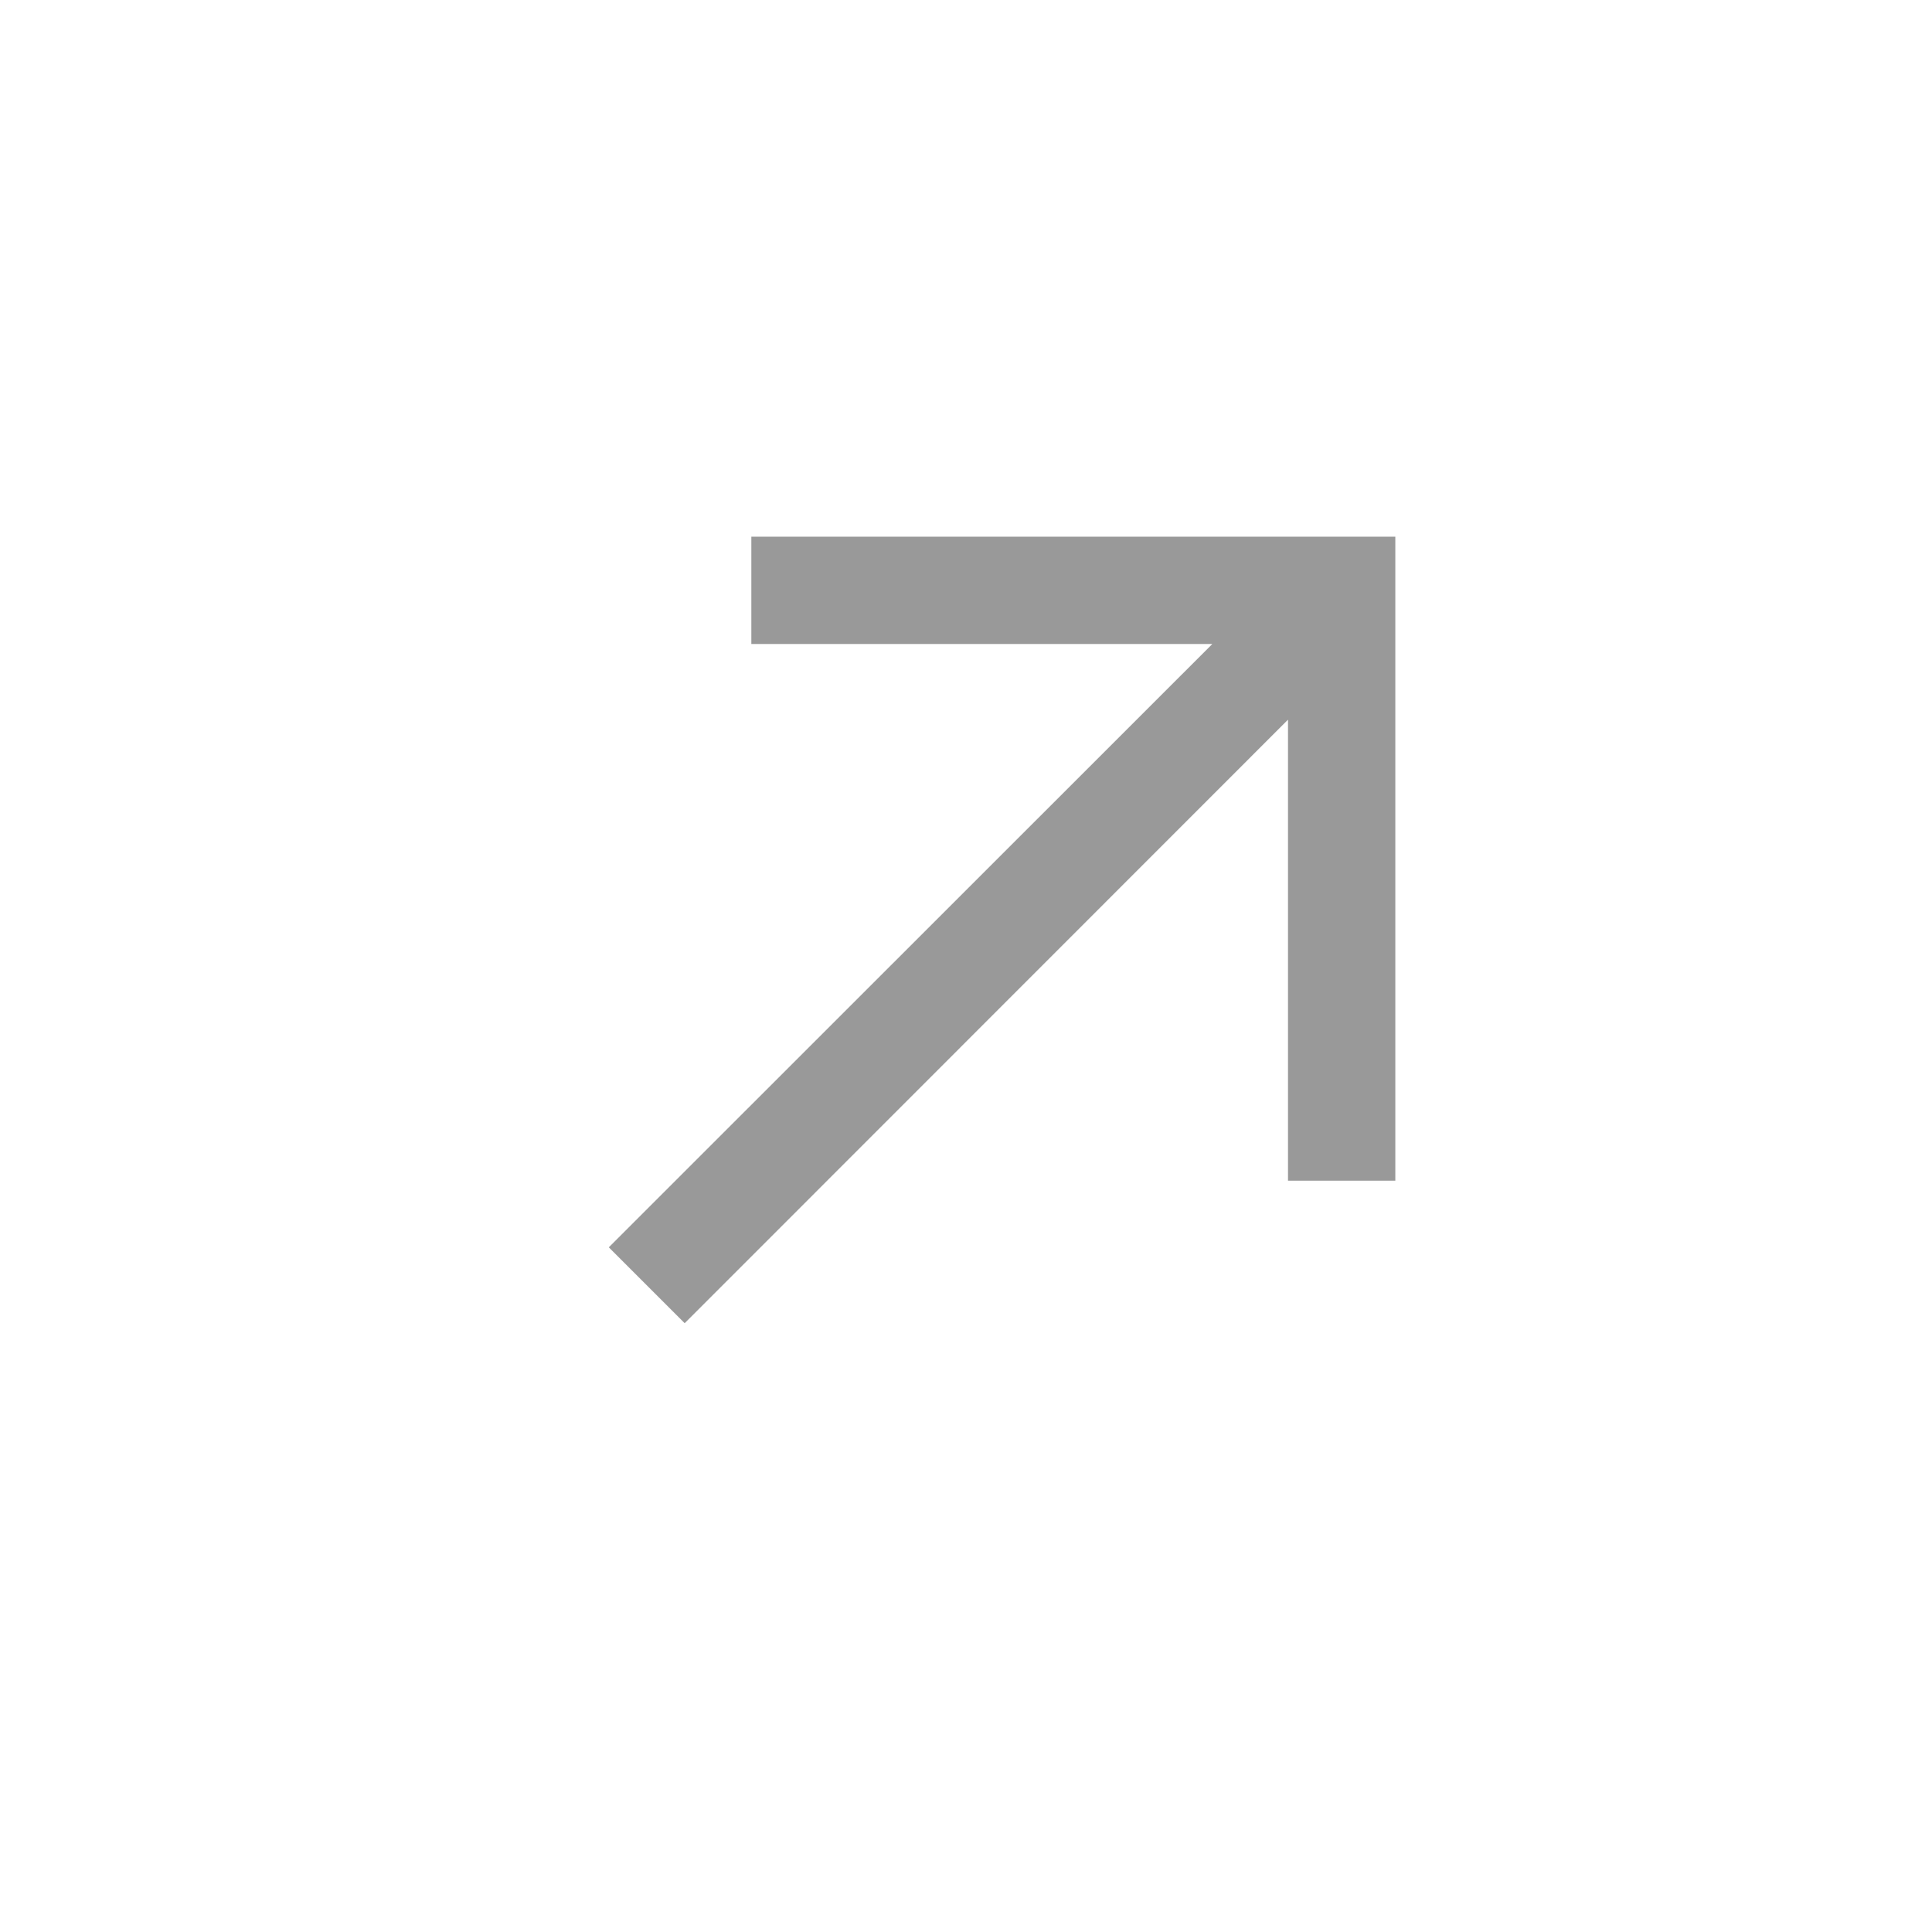 <?xml version="1.0" standalone="no"?>
<!-- Generator: Adobe Fireworks 10, Export SVG Extension by Aaron Beall (http://fireworks.abeall.com) . Version: 0.6.1  -->
<!DOCTYPE svg PUBLIC "-//W3C//DTD SVG 1.1//EN" "http://www.w3.org/Graphics/SVG/1.1/DTD/svg11.dtd">
<svg id="myposts.fw-visit" viewBox="0 0 18 18" style="background-color:#ffffff00" version="1.1"
	xmlns="http://www.w3.org/2000/svg" xmlns:xlink="http://www.w3.org/1999/xlink" xml:space="preserve"
	x="0px" y="0px" width="18px" height="18px"
>
	<g id="Layer%2012">
		<path opacity="0.4" d="M 12 6.05 L 12 6.05 ZM 7 5 L 7 6 L 11.295 6 L 5.672 11.621 L 6.379 12.328 L 12 6.705 L 12 11 L 13 11 L 13 5 L 7 5 Z" fill="#000000"/>
	</g>
</svg>